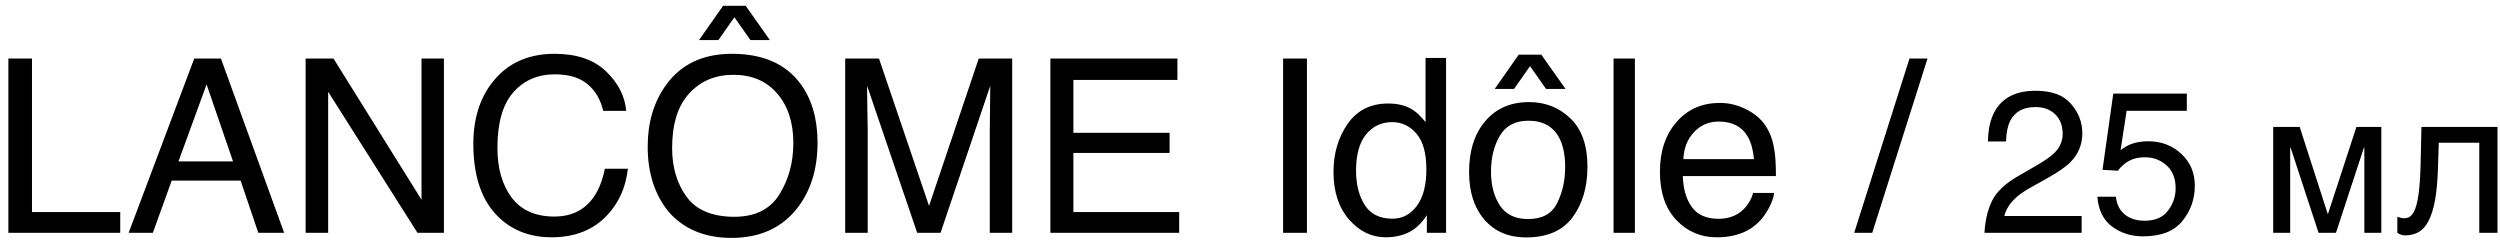 <svg width="247" height="24" viewBox="0 0 247 24" fill="none" xmlns="http://www.w3.org/2000/svg">
<path d="M0.828 5.785H3.16V20.949H11.879V23H0.828V5.785ZM23.023 15.945L20.41 8.34L17.633 15.945H23.023ZM19.191 5.785H21.828L28.074 23H25.52L23.773 17.844H16.965L15.102 23H12.711L19.191 5.785ZM30.195 5.785H32.949L41.645 19.73V5.785H43.859V23H41.246L32.422 9.066V23H30.195V5.785ZM54.793 5.316C56.973 5.316 58.664 5.891 59.867 7.039C61.07 8.188 61.738 9.492 61.871 10.953H59.598C59.34 9.844 58.824 8.965 58.051 8.316C57.285 7.668 56.207 7.344 54.816 7.344C53.121 7.344 51.75 7.941 50.703 9.137C49.664 10.324 49.145 12.148 49.145 14.609C49.145 16.625 49.613 18.262 50.551 19.52C51.496 20.77 52.902 21.395 54.77 21.395C56.488 21.395 57.797 20.734 58.695 19.414C59.172 18.719 59.527 17.805 59.762 16.672H62.035C61.832 18.484 61.16 20.004 60.02 21.23C58.652 22.707 56.809 23.445 54.488 23.445C52.488 23.445 50.809 22.84 49.449 21.629C47.66 20.027 46.766 17.555 46.766 14.211C46.766 11.672 47.438 9.59 48.781 7.965C50.234 6.199 52.238 5.316 54.793 5.316ZM72.312 5.316C75.352 5.316 77.602 6.293 79.062 8.246C80.203 9.77 80.773 11.719 80.773 14.094C80.773 16.664 80.121 18.801 78.816 20.504C77.285 22.504 75.102 23.504 72.266 23.504C69.617 23.504 67.535 22.629 66.019 20.879C64.668 19.191 63.992 17.059 63.992 14.48C63.992 12.152 64.57 10.16 65.727 8.504C67.211 6.379 69.406 5.316 72.312 5.316ZM72.547 21.418C74.602 21.418 76.086 20.684 77 19.215C77.922 17.738 78.383 16.043 78.383 14.129C78.383 12.105 77.852 10.477 76.789 9.242C75.734 8.008 74.289 7.391 72.453 7.391C70.672 7.391 69.219 8.004 68.094 9.23C66.969 10.449 66.406 12.25 66.406 14.633C66.406 16.539 66.887 18.148 67.848 19.461C68.816 20.766 70.383 21.418 72.547 21.418ZM73.672 0.57L76.062 3.957H74.141L72.559 1.707L70.977 3.957H69.066L71.445 0.57H73.672ZM83.504 5.785H86.844L91.789 20.34L96.699 5.785H100.004V23H97.789V12.84C97.789 12.488 97.797 11.906 97.812 11.094C97.828 10.281 97.836 9.41 97.836 8.48L92.926 23H90.617L85.672 8.48V9.008C85.672 9.43 85.68 10.074 85.695 10.941C85.719 11.801 85.731 12.434 85.731 12.84V23H83.504V5.785ZM103.777 5.785H116.328V7.895H106.051V13.121H115.555V15.113H106.051V20.949H116.504V23H103.777V5.785ZM126.77 5.785H129.125V23H126.77V5.785ZM133.977 16.871C133.977 18.215 134.262 19.34 134.832 20.246C135.402 21.152 136.316 21.605 137.574 21.605C138.551 21.605 139.352 21.188 139.977 20.352C140.609 19.508 140.926 18.301 140.926 16.73C140.926 15.145 140.602 13.973 139.953 13.215C139.305 12.449 138.504 12.066 137.551 12.066C136.488 12.066 135.625 12.473 134.961 13.285C134.305 14.098 133.977 15.293 133.977 16.871ZM137.152 10.227C138.113 10.227 138.918 10.43 139.566 10.836C139.941 11.07 140.367 11.48 140.844 12.066V5.727H142.871V23H140.973V21.254C140.48 22.027 139.898 22.586 139.227 22.93C138.555 23.273 137.785 23.445 136.918 23.445C135.52 23.445 134.309 22.859 133.285 21.688C132.262 20.508 131.75 18.941 131.75 16.988C131.75 15.16 132.215 13.578 133.145 12.242C134.082 10.898 135.418 10.227 137.152 10.227ZM150.98 21.641C152.379 21.641 153.336 21.113 153.852 20.059C154.375 18.996 154.637 17.816 154.637 16.52C154.637 15.348 154.449 14.395 154.074 13.66C153.48 12.504 152.457 11.926 151.004 11.926C149.715 11.926 148.777 12.418 148.191 13.402C147.605 14.387 147.312 15.574 147.312 16.965C147.312 18.301 147.605 19.414 148.191 20.305C148.777 21.195 149.707 21.641 150.98 21.641ZM151.062 10.086C152.68 10.086 154.047 10.625 155.164 11.703C156.281 12.781 156.84 14.367 156.84 16.461C156.84 18.484 156.348 20.156 155.363 21.477C154.379 22.797 152.852 23.457 150.781 23.457C149.055 23.457 147.684 22.875 146.668 21.711C145.652 20.539 145.145 18.969 145.145 17C145.145 14.891 145.68 13.211 146.75 11.961C147.82 10.711 149.258 10.086 151.062 10.086ZM152.281 5.398L154.672 8.785H152.75L151.168 6.535L149.586 8.785H147.676L150.055 5.398H152.281ZM159.418 5.785H161.527V23H159.418V5.785ZM169.93 10.168C170.82 10.168 171.684 10.379 172.52 10.801C173.355 11.215 173.992 11.754 174.43 12.418C174.852 13.051 175.133 13.789 175.273 14.633C175.398 15.211 175.461 16.133 175.461 17.398H166.262C166.301 18.672 166.602 19.695 167.164 20.469C167.727 21.234 168.598 21.617 169.777 21.617C170.879 21.617 171.758 21.254 172.414 20.527C172.789 20.105 173.055 19.617 173.211 19.062H175.285C175.23 19.523 175.047 20.039 174.734 20.609C174.43 21.172 174.086 21.633 173.703 21.992C173.062 22.617 172.27 23.039 171.324 23.258C170.816 23.383 170.242 23.445 169.602 23.445C168.039 23.445 166.715 22.879 165.629 21.746C164.543 20.605 164 19.012 164 16.965C164 14.949 164.547 13.312 165.641 12.055C166.734 10.797 168.164 10.168 169.93 10.168ZM173.293 15.723C173.207 14.809 173.008 14.078 172.695 13.531C172.117 12.516 171.152 12.008 169.801 12.008C168.832 12.008 168.02 12.359 167.363 13.062C166.707 13.758 166.359 14.645 166.32 15.723H173.293ZM188.656 5.785H190.438L184.977 23H183.195L188.656 5.785ZM196.066 23C196.132 21.796 196.379 20.747 196.809 19.855C197.245 18.963 198.091 18.153 199.348 17.424L201.223 16.34C202.062 15.852 202.652 15.435 202.99 15.09C203.524 14.55 203.791 13.931 203.791 13.234C203.791 12.421 203.547 11.776 203.059 11.301C202.57 10.819 201.919 10.578 201.105 10.578C199.901 10.578 199.068 11.034 198.605 11.945C198.358 12.434 198.221 13.111 198.195 13.977H196.408C196.428 12.759 196.652 11.766 197.082 10.998C197.844 9.644 199.188 8.967 201.115 8.967C202.717 8.967 203.885 9.4 204.621 10.266C205.363 11.132 205.734 12.095 205.734 13.156C205.734 14.276 205.34 15.233 204.553 16.027C204.097 16.49 203.28 17.049 202.102 17.707L200.764 18.449C200.126 18.801 199.624 19.136 199.26 19.455C198.609 20.021 198.199 20.65 198.029 21.34H205.666V23H196.066ZM209.045 19.436C209.162 20.438 209.628 21.131 210.441 21.516C210.858 21.711 211.34 21.809 211.887 21.809C212.928 21.809 213.7 21.477 214.201 20.812C214.702 20.148 214.953 19.413 214.953 18.605C214.953 17.629 214.654 16.874 214.055 16.34C213.462 15.806 212.749 15.539 211.916 15.539C211.311 15.539 210.79 15.656 210.354 15.891C209.924 16.125 209.556 16.451 209.25 16.867L207.727 16.779L208.791 9.25H216.057V10.949H210.109L209.514 14.836C209.839 14.588 210.148 14.403 210.441 14.279C210.962 14.065 211.564 13.957 212.248 13.957C213.531 13.957 214.618 14.37 215.51 15.197C216.402 16.024 216.848 17.072 216.848 18.342C216.848 19.663 216.438 20.829 215.617 21.838C214.803 22.847 213.501 23.352 211.711 23.352C210.572 23.352 209.562 23.033 208.684 22.395C207.811 21.75 207.323 20.764 207.219 19.436H209.045ZM224.592 12.541H227.209L229.973 21.115H230.012L232.814 12.541H235.275V23H233.596V14.582H233.557L230.793 23H229.074L226.311 14.582H226.271V23H224.592V12.541ZM244.953 14.104H240.949L240.871 16.613C240.832 17.883 240.734 18.944 240.578 19.797C240.422 20.643 240.207 21.324 239.934 21.838C239.667 22.352 239.341 22.717 238.957 22.932C238.573 23.146 238.133 23.254 237.639 23.254C237.456 23.254 237.297 23.225 237.16 23.166C237.03 23.114 236.929 23.059 236.857 23V21.418C237.111 21.516 237.336 21.564 237.531 21.564C237.668 21.564 237.798 21.542 237.922 21.496C238.052 21.451 238.173 21.363 238.283 21.232C238.4 21.102 238.508 20.92 238.605 20.686C238.703 20.445 238.788 20.132 238.859 19.748C238.938 19.364 238.999 18.898 239.045 18.352C239.097 17.805 239.133 17.154 239.152 16.398L239.24 12.541H246.75V23H244.953V14.104Z" fill="black"/>
</svg>
